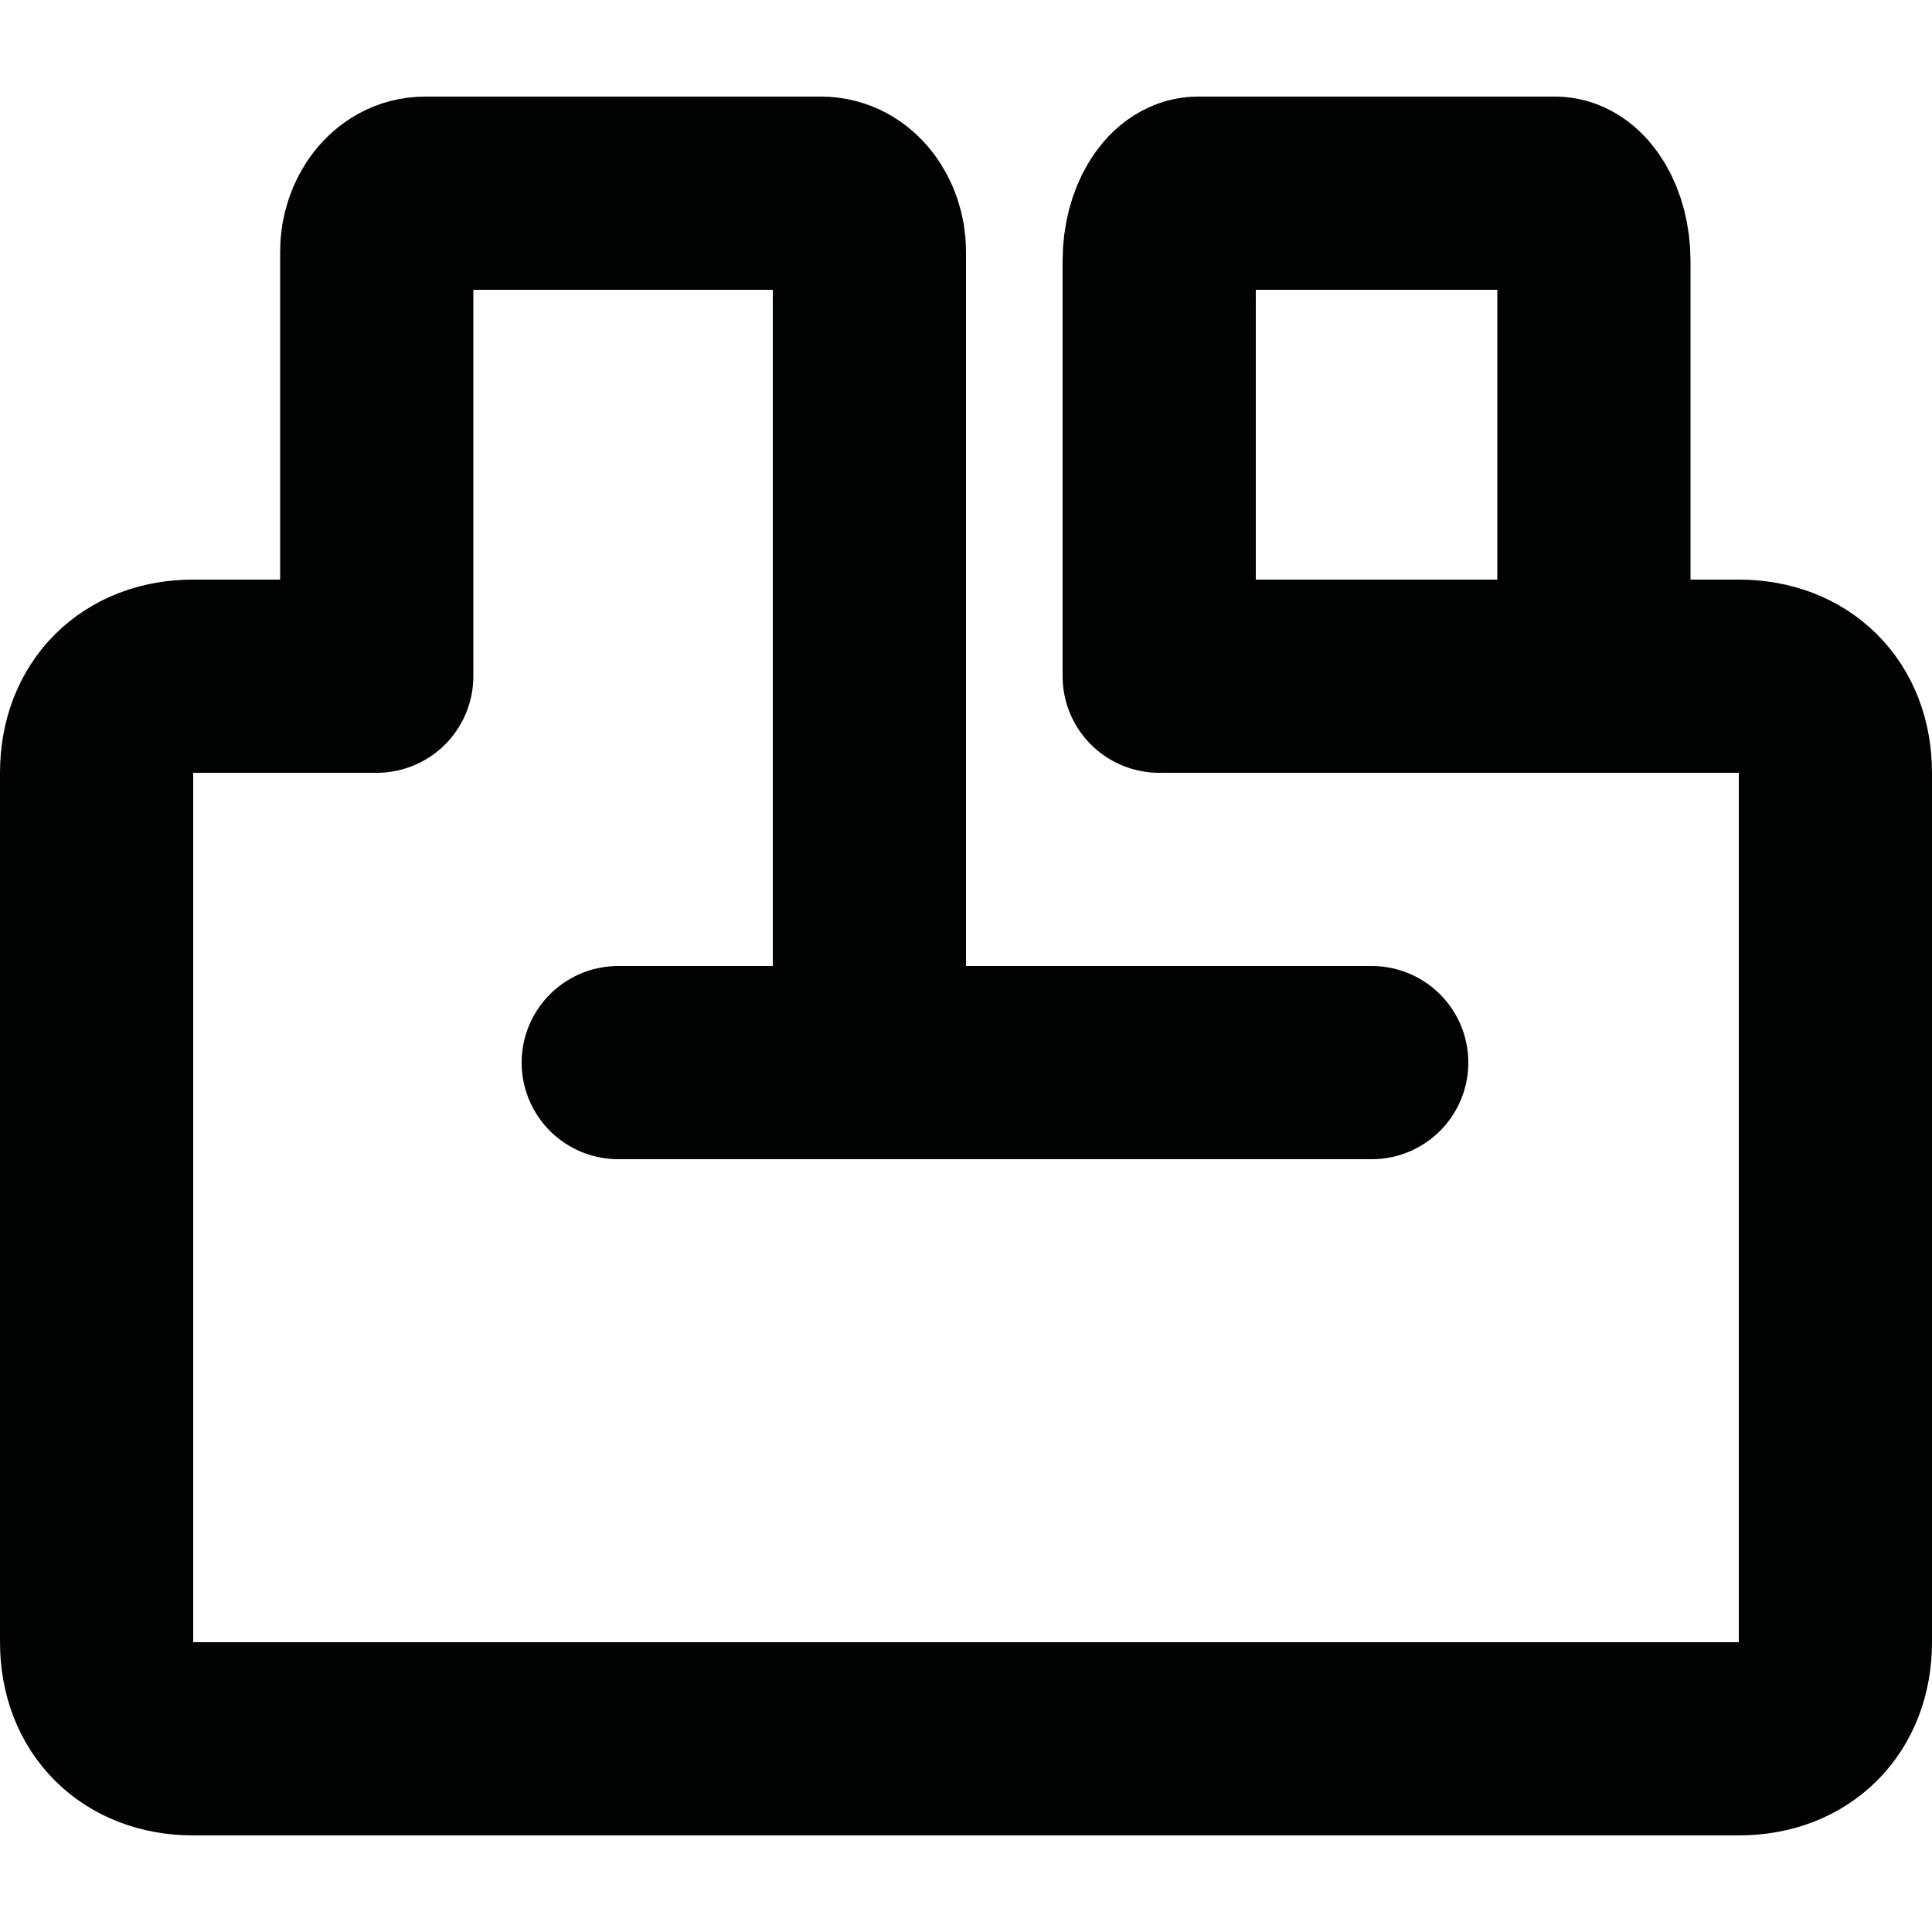 <?xml version="1.0" encoding="utf-8"?>
<!-- Generator: Adobe Illustrator 25.2.3, SVG Export Plug-In . SVG Version: 6.00 Build 0)  -->
<svg version="1.1" id="Слой_1" xmlns="http://www.w3.org/2000/svg" xmlns:xlink="http://www.w3.org/1999/xlink" x="0px" y="0px"
	 viewBox="0 0 20 20" style="enable-background:new 0 0 20 20;" xml:space="preserve">
<style type="text/css">
	.st0{fill:none;stroke:#010202;stroke-width:2;stroke-linecap:round;}
</style>
<g id="Plugin_Registration" transform="translate(339 -63)">
	<path id="Прямоугольник_скругл._углы_973" class="st0" d="M-326.9,70h5.9c0.6,0,1,0.4,1,1v9
		c0,0.6-0.4,1-1,1h-16c-0.6,0-1-0.4-1-1v-9c0-0.6,0.4-1,1-1h1.9"/>
	<path id="Прямоугольник_скругл._углы_971_копия" class="st0" d="M-327,70v-4.3c0-0.4,0.2-0.7,0.4-0.7
		h3.7c0.2,0,0.4,0.3,0.4,0.7v3.9"/>
	<path id="Прямоугольник_скругл._углы_971_копия_2" class="st0" d="M-335.1,69.9v-4.3
		c0-0.3,0.2-0.6,0.5-0.6h4.1c0.3,0,0.5,0.3,0.5,0.6V74"/>
	<path id="Контур_326" class="st0" d="M-332.6,74h7.8"/>
</g>
</svg>
